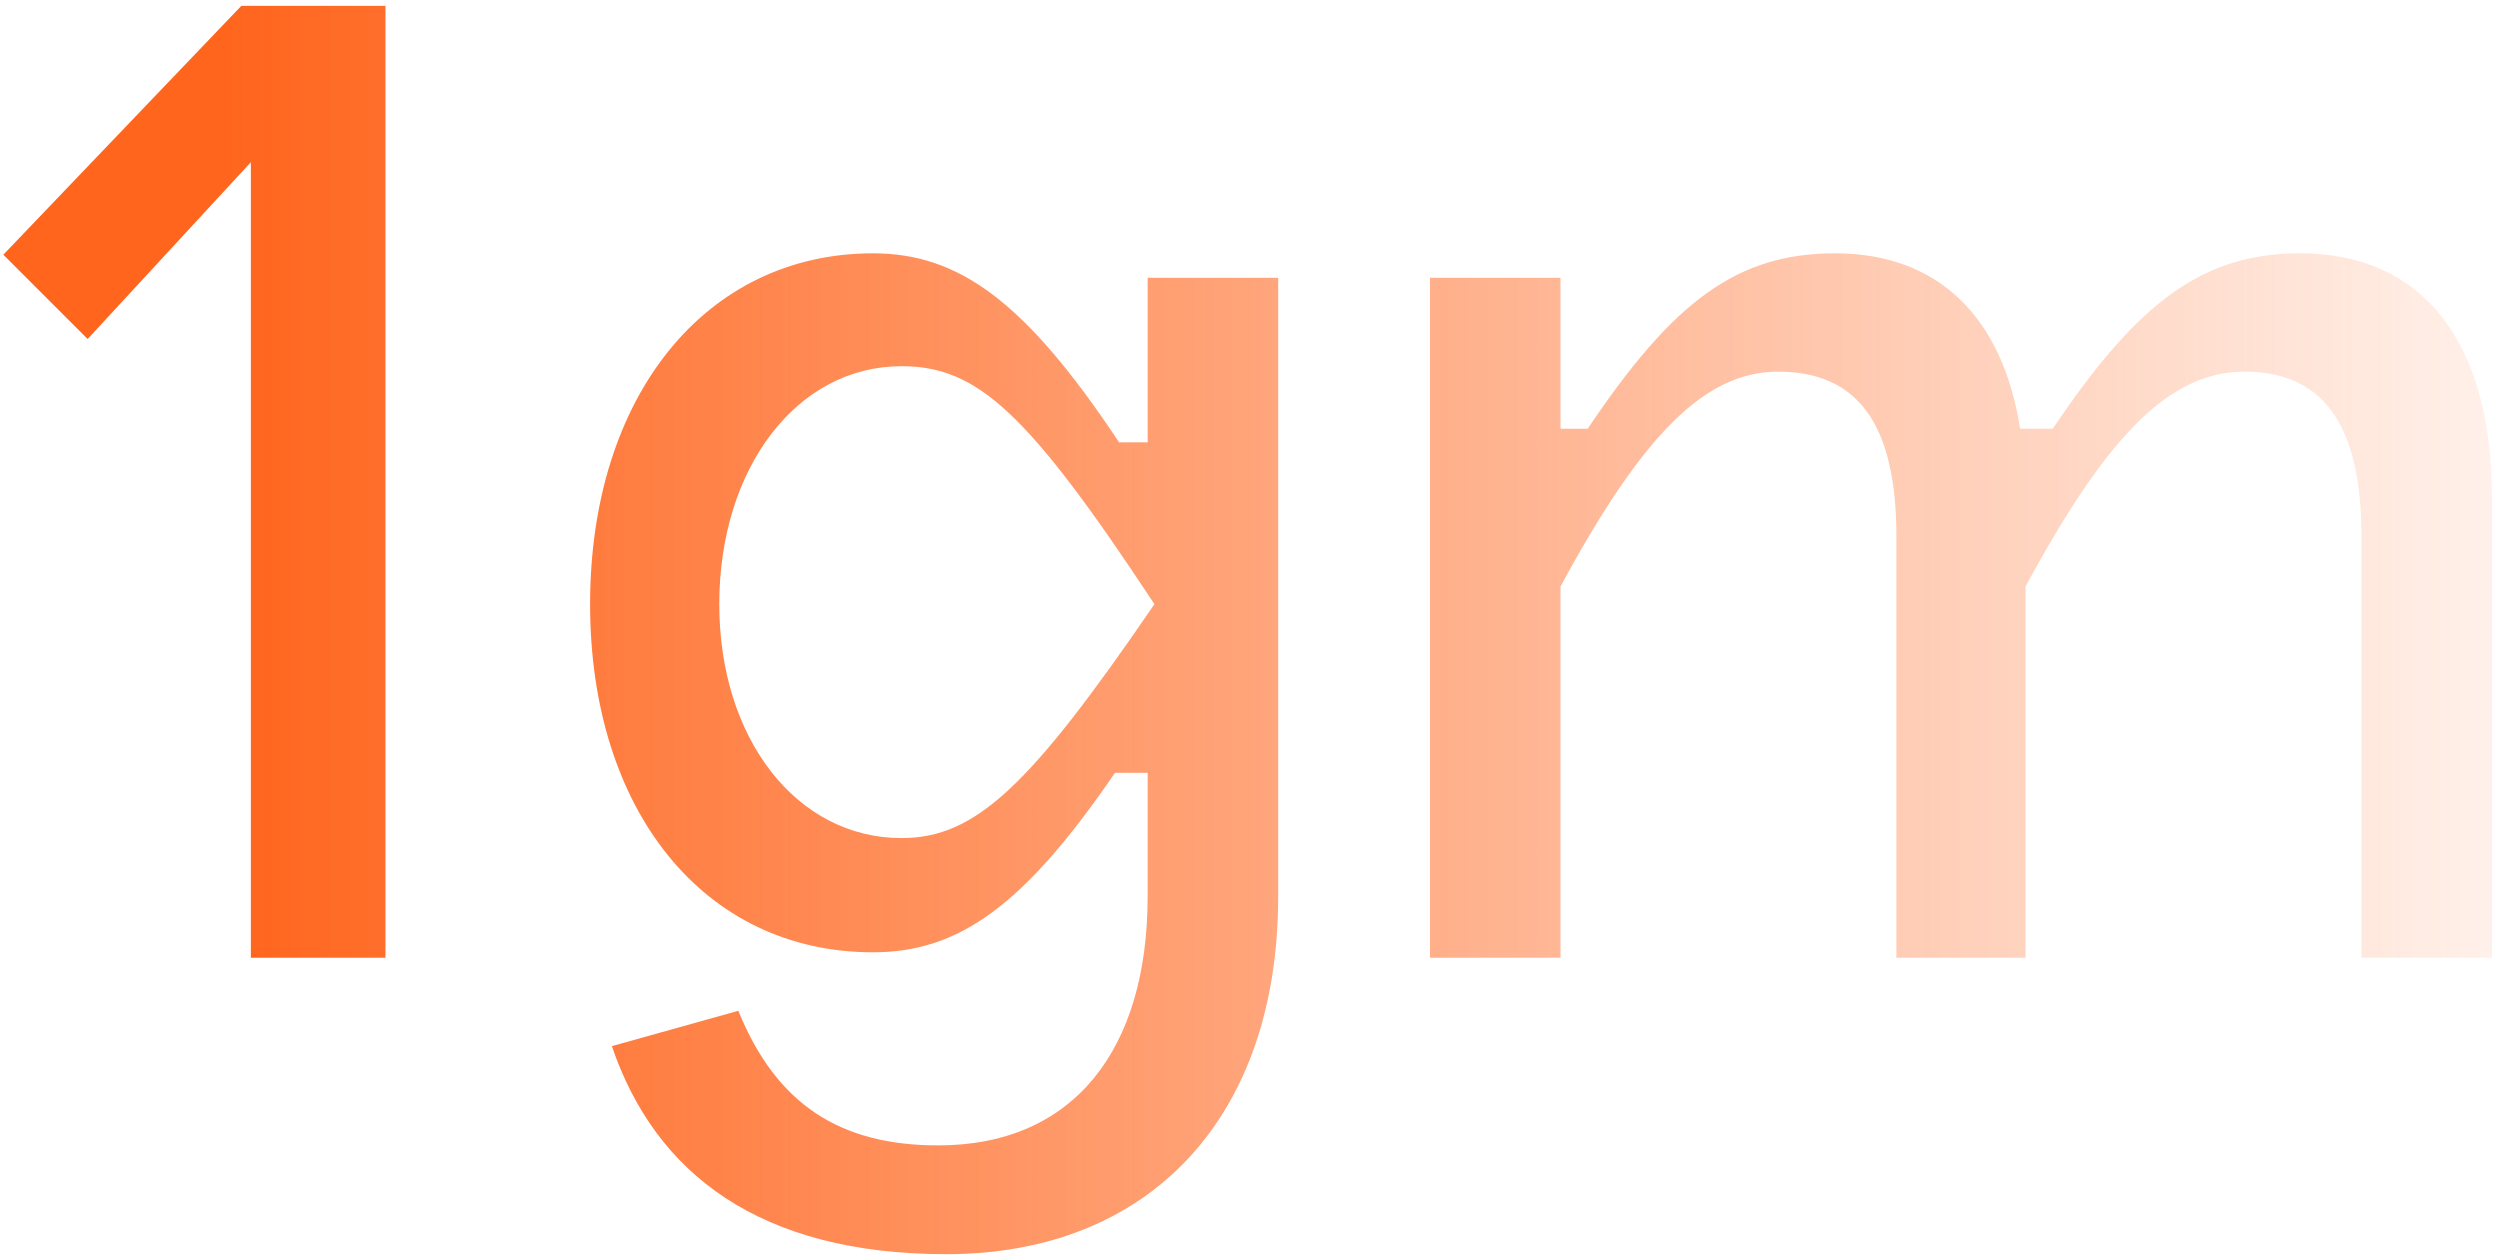 <svg width="223" height="112" viewBox="0 0 223 112" fill="none" xmlns="http://www.w3.org/2000/svg">
<path d="M34.384 0.521L34.384 85.43H22.376L22.376 14.47L7.82 30.239L0.299 22.719L21.527 0.521L34.384 0.521ZM102.976 53.892C91.695 36.789 87.207 32.665 80.414 32.665C71.074 32.665 64.16 41.763 64.16 53.892C64.16 65.901 71.074 74.756 80.414 74.756C87.086 74.756 91.938 70.025 102.976 53.892ZM65.858 90.161C69.255 98.53 74.956 102.169 83.689 102.169C95.819 102.169 102.369 93.557 102.369 79.972V68.933H99.458C91.331 80.821 85.509 84.945 77.867 84.945C62.826 84.945 52.637 72.33 52.637 53.892C52.637 35.334 62.947 22.597 77.867 22.597C85.509 22.597 91.453 26.843 99.822 39.458H102.369V24.781H114.014L114.014 79.972C114.014 99.743 102.491 111.873 84.417 111.873C67.799 111.873 58.459 104.717 54.578 93.315L65.858 90.161ZM127.552 24.781H139.197V38.245L141.623 38.245C149.265 26.843 154.966 22.597 163.699 22.597C172.797 22.597 178.619 28.177 180.196 38.245H183.107C190.749 26.843 196.571 22.597 205.183 22.597C216.1 22.597 222.287 30.482 222.287 44.431V85.43H210.642V47.828C210.642 37.76 207.124 33.15 200.21 33.15C193.539 33.15 187.959 38.851 180.681 52.316V85.43H169.158V47.828C169.158 37.76 165.64 33.15 158.605 33.15C152.055 33.15 146.475 38.851 139.197 52.316V85.43H127.552V24.781Z" fill="url(#paint0_linear_321_155)"/>
<defs>
<linearGradient id="paint0_linear_321_155" x1="243.534" y1="54.93" x2="20.247" y2="54.93" gradientUnits="userSpaceOnUse">
<stop stop-color="#FF651D" stop-opacity="0"/>
<stop offset="1" stop-color="#FF651D"/>
</linearGradient>
</defs>
</svg>
